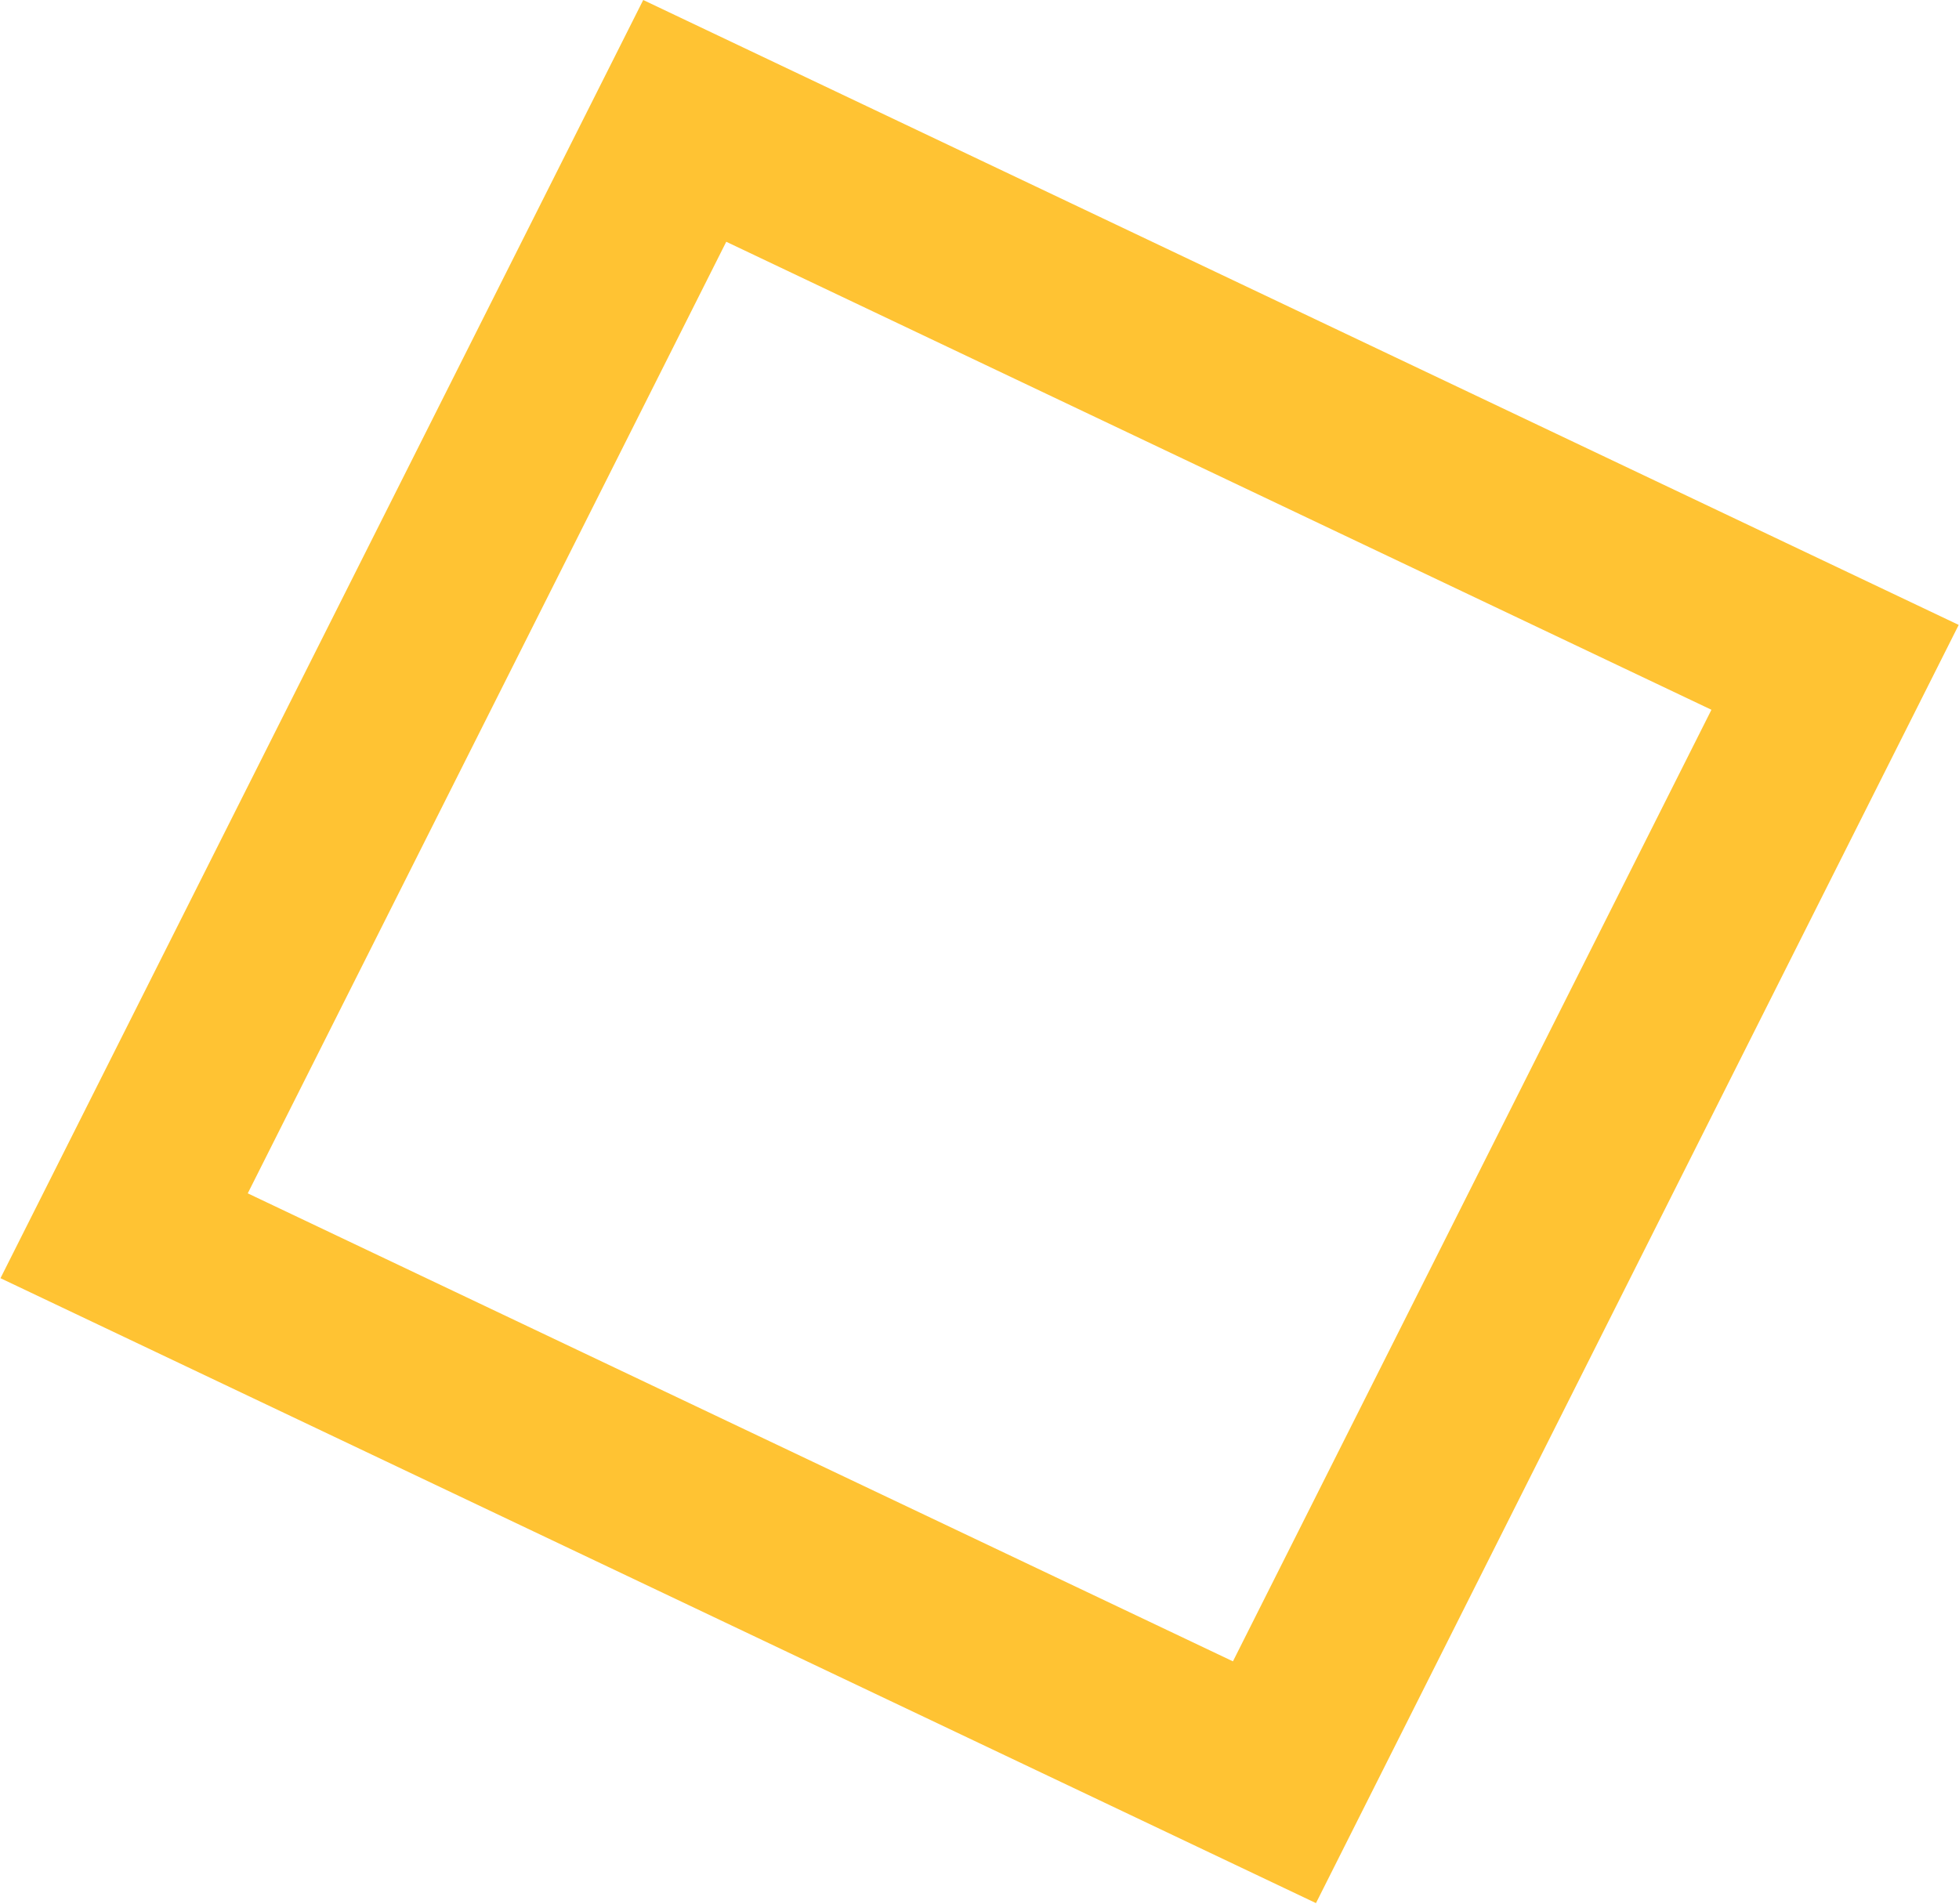 <svg viewBox="0 0 21.423 20.821" xmlns="http://www.w3.org/2000/svg" xmlns:xlink="http://www.w3.org/1999/xlink" width="21.423" height="20.821" fill="none" customFrame="#000000">
	<rect id="Rectangle 51" width="13.931" height="13.654" x="1" y="1" stroke="rgb(255,180,0)" stroke-opacity="0.8" stroke-width="2" transform="matrix(0.903,0.429,-0.449,0.893,7.034,0)" />
</svg>
